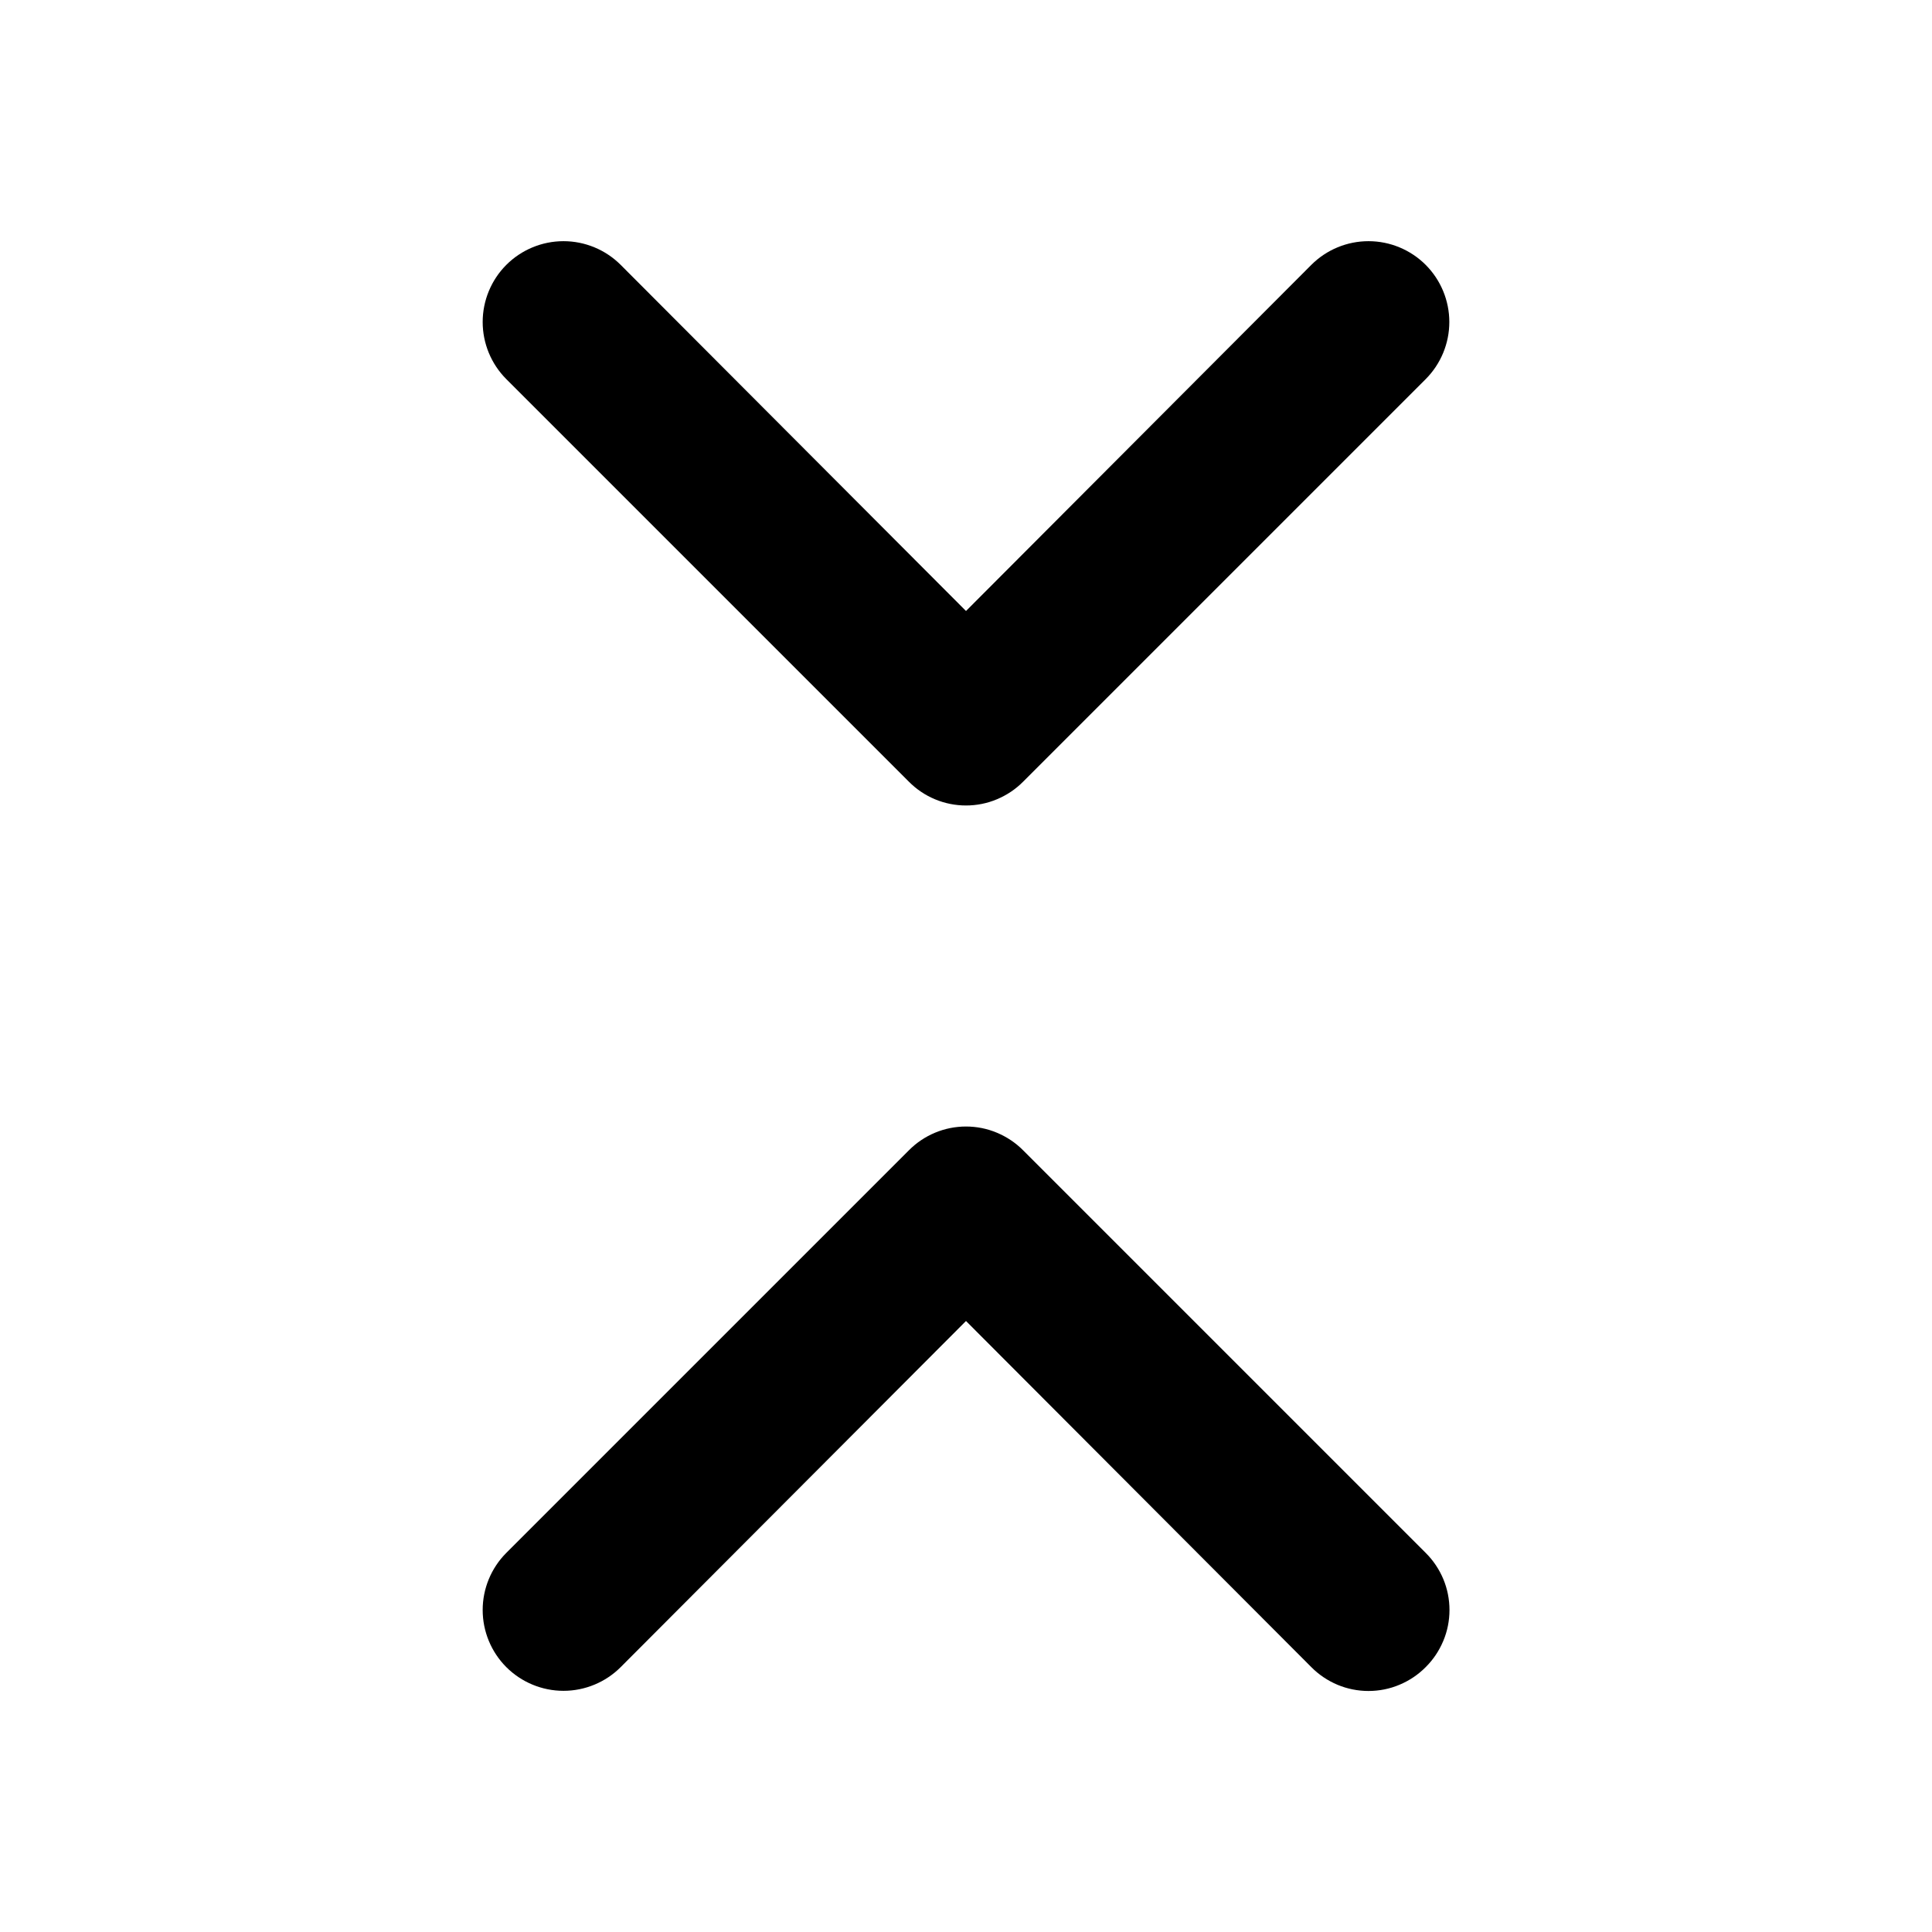 <svg width="24" height="24" viewBox="0 0 24 24" fill="none" xmlns="http://www.w3.org/2000/svg">
<path d="M11.29 9.71C11.383 9.804 11.493 9.878 11.615 9.929C11.737 9.98 11.868 10.006 12 10.006C12.132 10.006 12.263 9.98 12.384 9.929C12.506 9.878 12.617 9.804 12.71 9.71L17.71 4.71C17.898 4.522 18.004 4.266 18.004 4C18.004 3.734 17.898 3.478 17.71 3.29C17.522 3.102 17.266 2.996 17 2.996C16.734 2.996 16.478 3.102 16.29 3.29L12 7.59L7.71 3.29C7.522 3.102 7.266 2.996 7 2.996C6.734 2.996 6.478 3.102 6.29 3.29C6.102 3.478 5.996 3.734 5.996 4C5.996 4.266 6.102 4.522 6.29 4.71L11.29 9.71ZM12.71 14.29C12.617 14.196 12.506 14.122 12.384 14.071C12.263 14.02 12.132 13.994 12 13.994C11.868 13.994 11.737 14.02 11.615 14.071C11.493 14.122 11.383 14.196 11.29 14.29L6.29 19.29C6.102 19.478 5.996 19.734 5.996 20C5.996 20.266 6.102 20.522 6.29 20.71C6.478 20.898 6.734 21.004 7 21.004C7.266 21.004 7.522 20.898 7.71 20.71L12 16.41L16.29 20.71C16.383 20.804 16.494 20.878 16.615 20.929C16.737 20.98 16.868 21.006 17 21.006C17.132 21.006 17.263 20.98 17.384 20.929C17.506 20.878 17.617 20.804 17.71 20.71C17.804 20.617 17.878 20.506 17.929 20.384C17.98 20.263 18.006 20.132 18.006 20C18.006 19.868 17.98 19.737 17.929 19.615C17.878 19.494 17.804 19.383 17.71 19.29L12.71 14.29Z" fill="current"/>
</svg>
